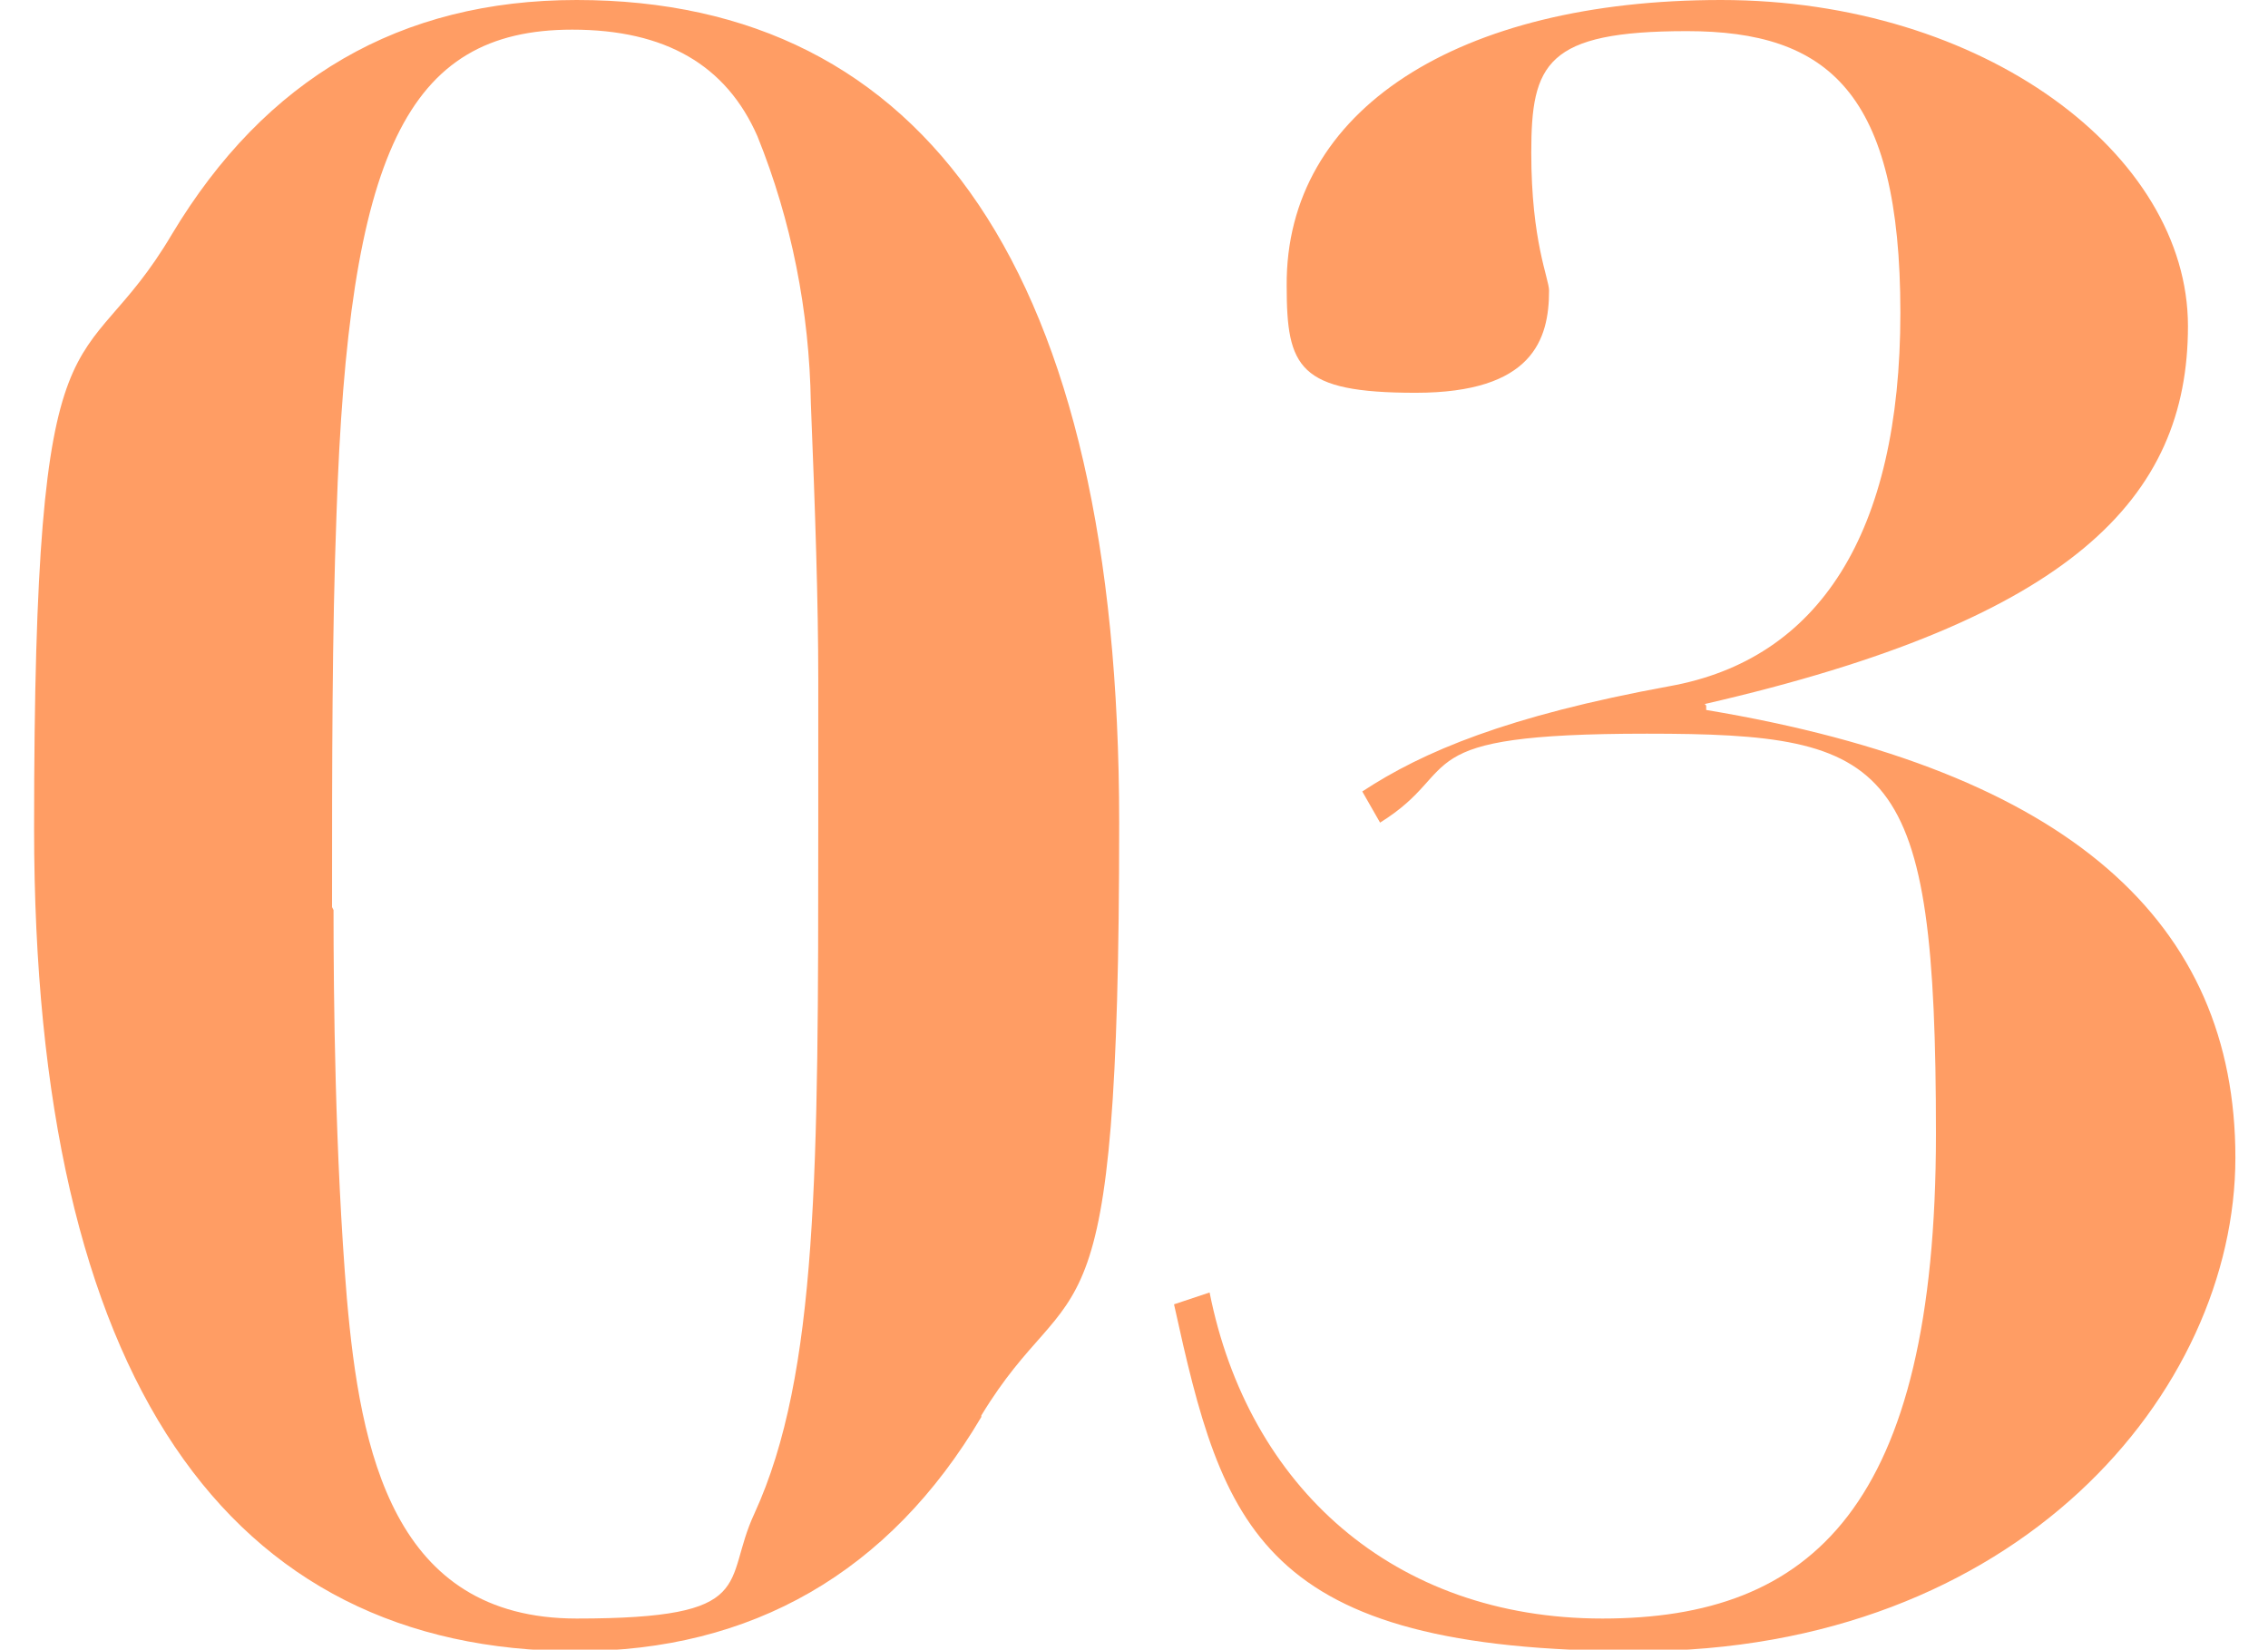 <?xml version="1.0" encoding="UTF-8"?>
<svg id="_レイヤー_1" data-name="レイヤー 1" xmlns="http://www.w3.org/2000/svg" version="1.1" viewBox="0 0 153 111.3">
  <defs>
    <style>
      .cls-1 {
        fill: #ff9d64;
        stroke-width: 0px;
      }
    </style>
  </defs>
  <g id="_レイヤー_1-2" data-name="レイヤー 1">
    <g id="_グループ_1604" data-name="グループ 1604">
      <path id="_パス_827" data-name="パス 827" class="cls-1" d="M66.2,95.6c-6.2,10.5-15.5,15.8-27.3,15.8-23.5,0-36.6-18.3-36.6-55.5S5.4,26.3,11.6,15.8C17.9,5.3,27,0,38.9,0,62.4,0,75.5,18.3,75.5,55.5s-3,29.6-9.3,40ZM22.5,61.4c0,5.8.1,16.5.9,26.2.9,10.3,3.1,21.6,15.5,21.6s9.8-2.4,12-7.1c4.3-9.4,4.3-23.2,4.3-46.5v-9.8c0-5.1-.2-11.2-.5-18.6-.1-6.2-1.3-12.3-3.6-18-2.1-4.8-6.2-7.2-12.5-7.2-11.2,0-15.1,8.4-15.9,32.7-.3,8.1-.3,16.6-.3,26.5Z"/>
      <path id="_パス_828" data-name="パス 828" class="cls-1" d="M115.1,47.6v.3c24.6,4.1,35.7,14.4,35.7,30.2s-14.7,33.3-40.3,33.3-28-8.4-31.3-23.4l2.4-.8c2.6,13.1,12.4,22,26.5,22s22.5-7.5,22.5-32.7-2.9-27-19.5-27-12.2,2.4-18,6l-1.2-2.1c4.1-2.7,9.8-5.1,20.7-7.1,10.1-1.8,15.6-10.3,15.6-25.2s-4.9-19-14.4-19-10.5,2.2-10.5,8.2,1.2,8.5,1.2,9.3c0,3.3-1.1,6.9-9,6.9s-8.7-1.7-8.7-7.2C86.7,7.4,98.4,0,116.1,0s31.5,10.4,31.5,22-7.8,19.8-32.6,25.5Z"/>
    </g>
  </g>
</svg>
